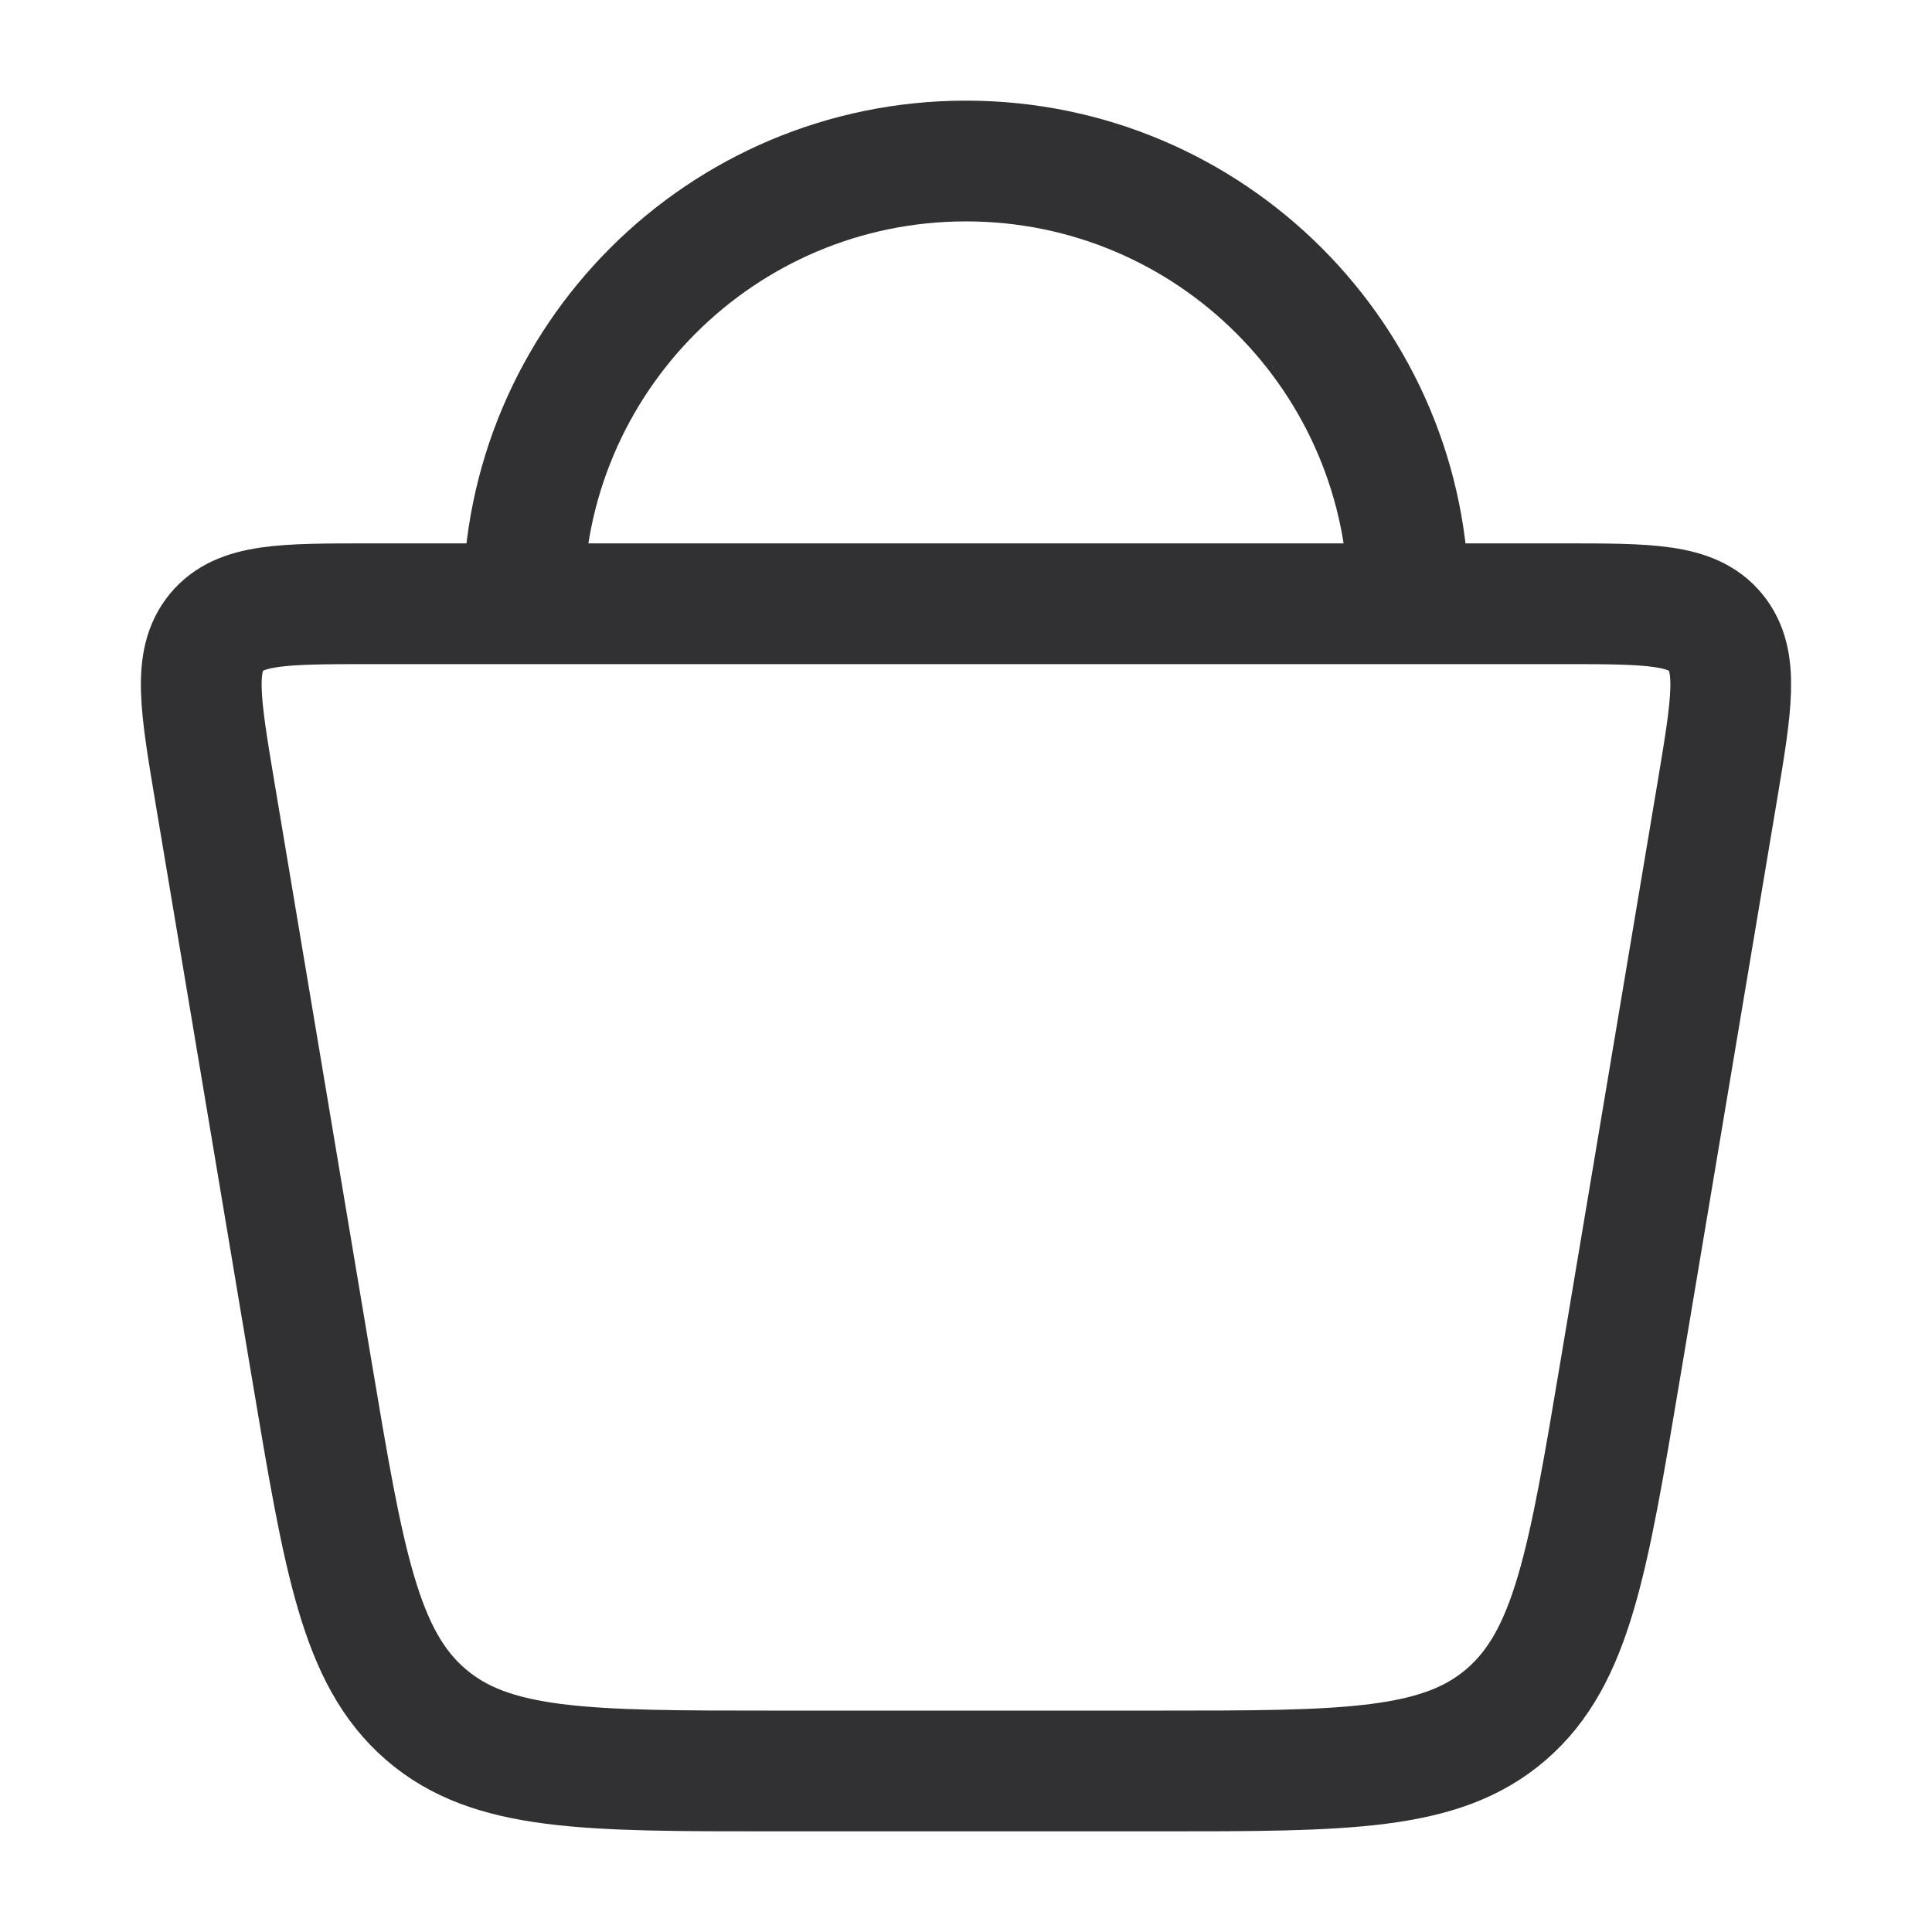 <svg width="32" height="32" viewBox="0 0 32 32" fill="none" xmlns="http://www.w3.org/2000/svg">
<g id="shopping-basket-01">
<path id="Vector" d="M5.164 22.692L3.559 13.12C3.317 11.672 3.195 10.949 3.584 10.474C3.972 10 4.686 10 6.114 10H25.886C27.314 10 28.028 10 28.416 10.474C28.805 10.949 28.683 11.672 28.441 13.12L26.836 22.692C26.304 25.866 26.038 27.452 24.952 28.393C23.867 29.333 22.301 29.333 19.171 29.333H12.829C9.699 29.333 8.133 29.333 7.048 28.393C5.962 27.452 5.696 25.866 5.164 22.692Z" stroke="#313033" stroke-width="2"/>
<path id="Vector_2" d="M23.333 10C23.333 5.95 20.05 2.667 16 2.667C11.95 2.667 8.667 5.95 8.667 10" stroke="#313033" stroke-width="2"/>
</g>
</svg>
